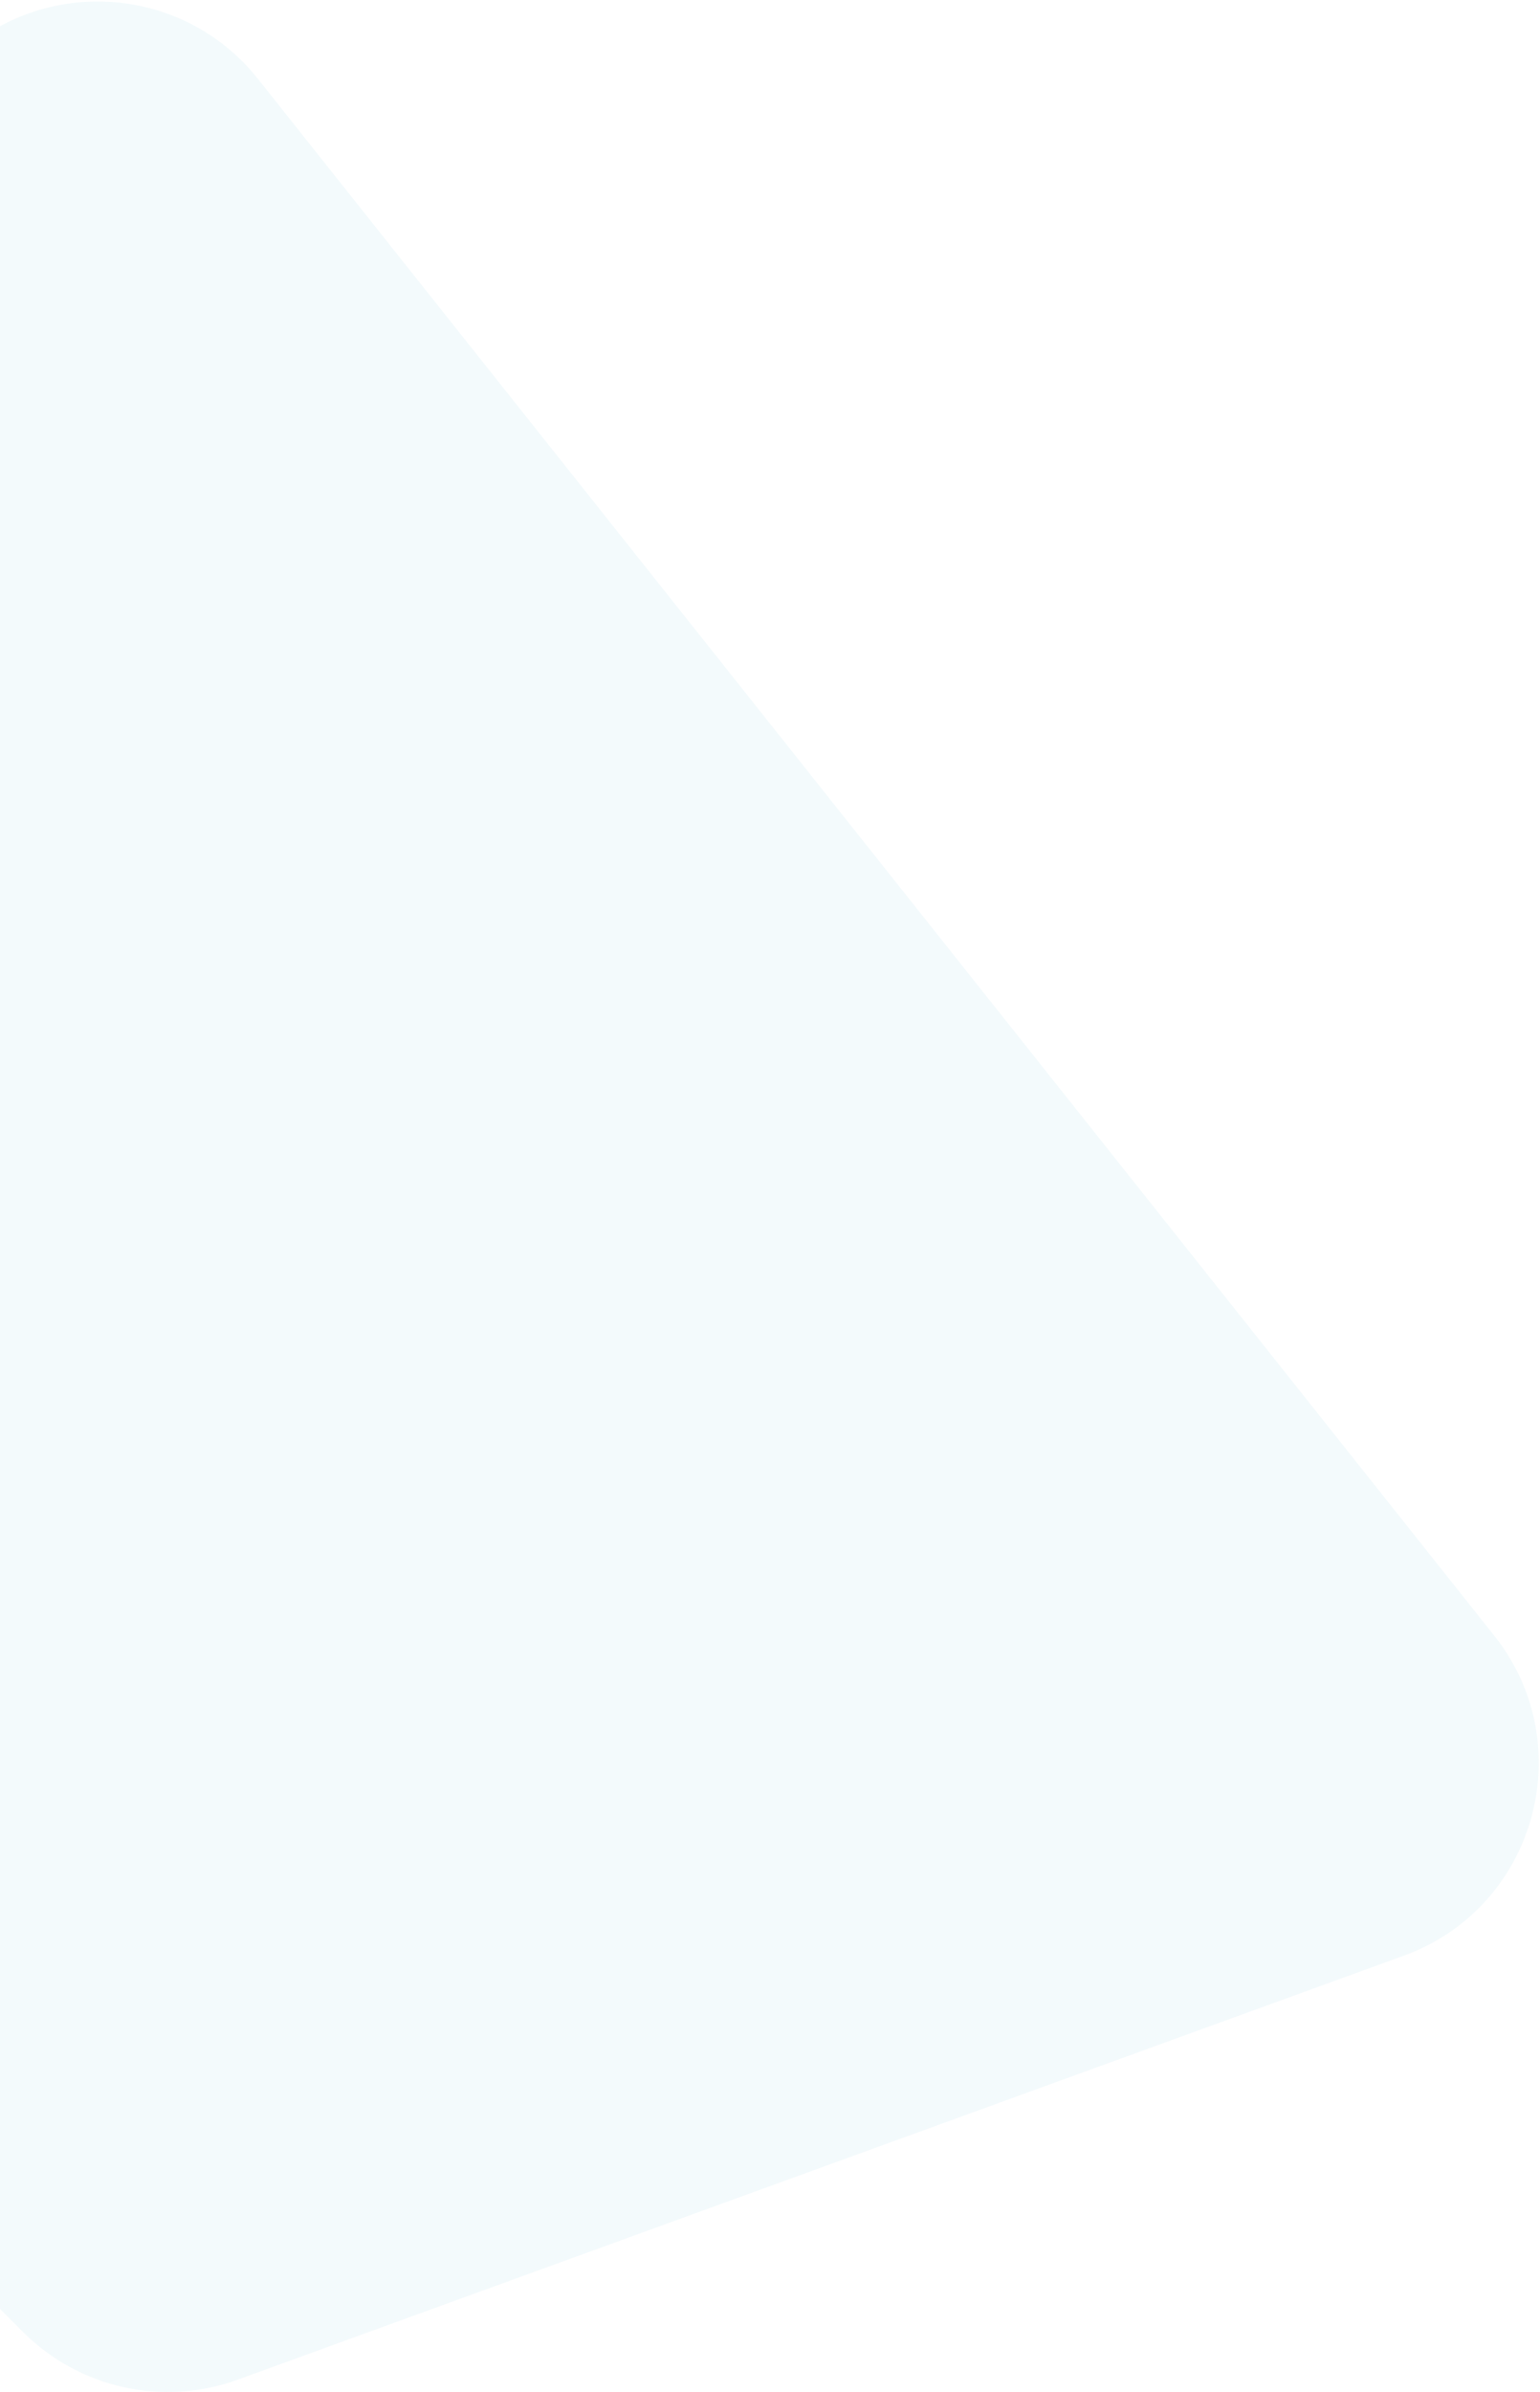 <svg width="978" height="1518" viewBox="0 0 978 1518" fill="none" xmlns="http://www.w3.org/2000/svg">
<path d="M-29.882 39.034C25.023 -15.871 115.501 -10.716 163.813 50.071L948.928 1037.91C1004.18 1107.43 975.015 1210.66 891.547 1240.98L150.942 1510.04C103.483 1527.28 50.333 1515.48 14.628 1479.78L-636.076 829.076C-686.845 778.308 -686.845 695.996 -636.076 645.228L-29.882 39.034Z" fill="#059BC7" fill-opacity="0.05"/>
</svg>
